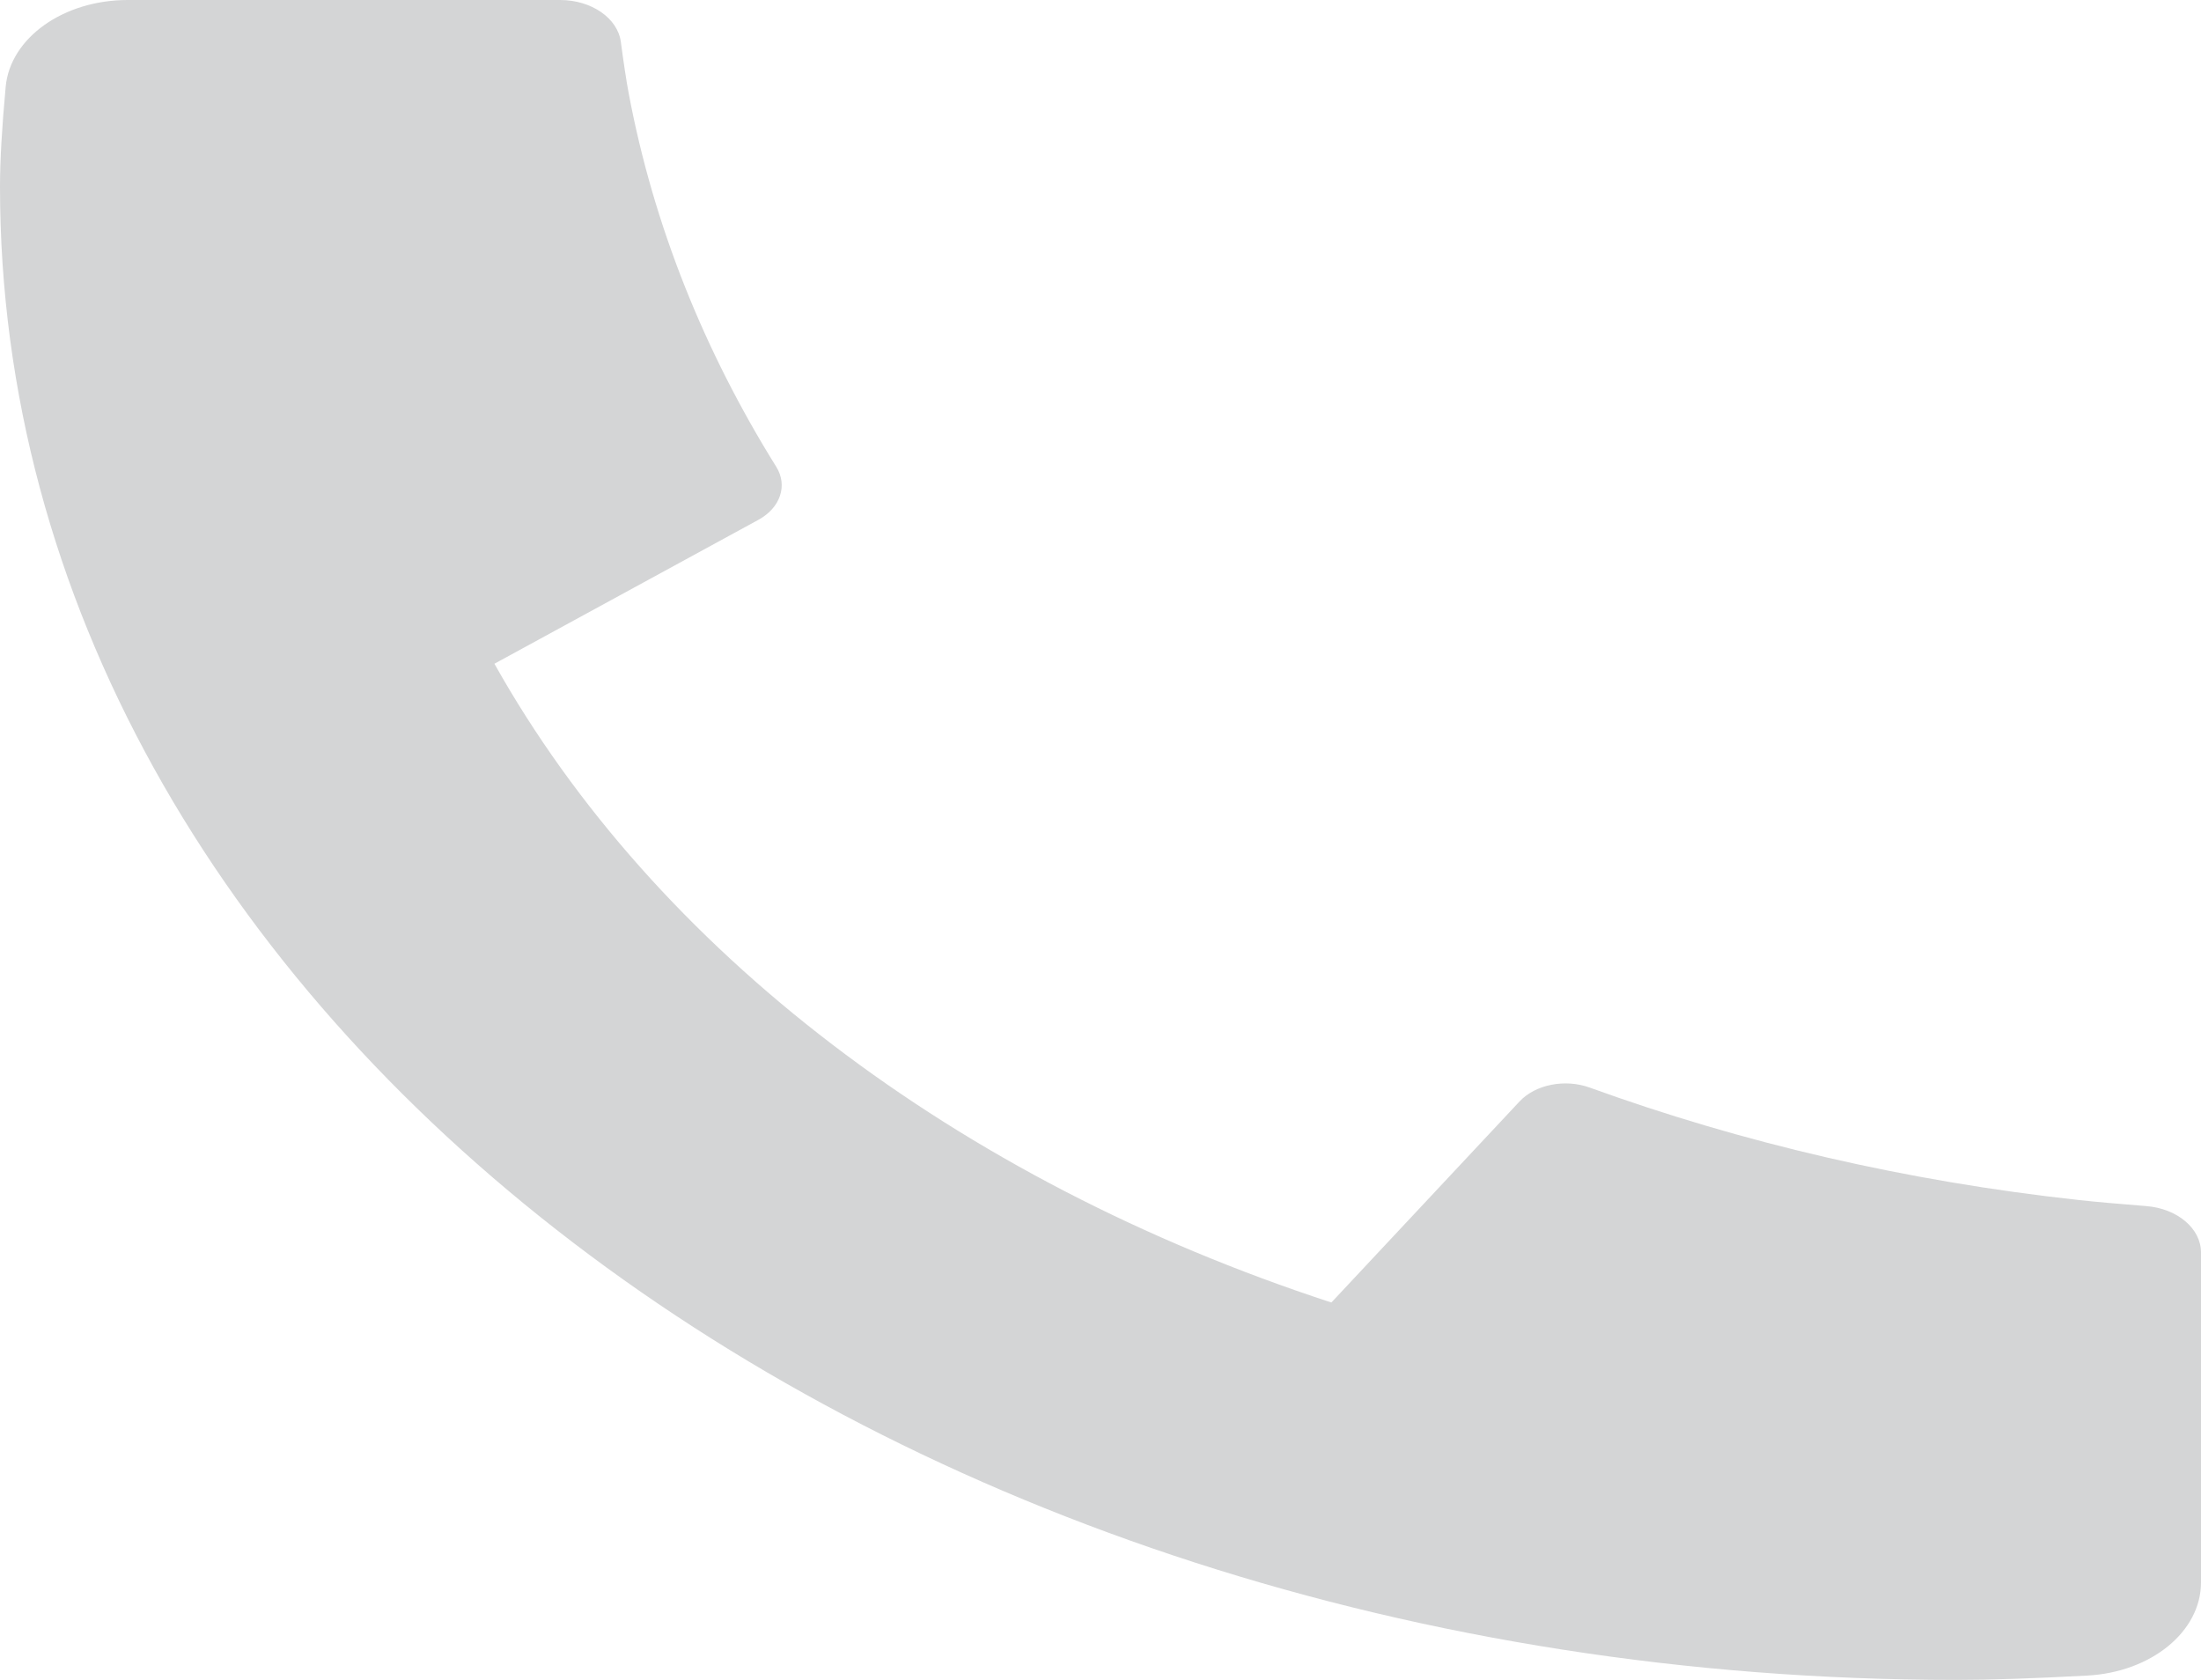 <svg width="38" height="29" viewBox="0 0 38 29" fill="none" xmlns="http://www.w3.org/2000/svg">
<path d="M38 21.621V27.318C38 28.164 37.143 28.866 36.038 28.925C35.114 28.975 34.361 29 33.778 29C15.123 29 0 17.459 0 3.222C0 2.777 0.033 2.202 0.098 1.498C0.176 0.654 1.096 0 2.204 0H9.669C10.211 0 10.665 0.313 10.719 0.725C10.768 1.094 10.813 1.391 10.855 1.614C11.283 3.89 12.155 6.057 13.403 8.06C13.603 8.382 13.473 8.767 13.093 8.974L8.536 11.458C11.31 16.403 16.507 20.369 22.986 22.485L26.235 19.014C26.51 18.721 27.02 18.62 27.447 18.775C30.072 19.726 32.91 20.391 35.892 20.716C36.184 20.748 36.57 20.782 37.05 20.82C37.59 20.861 38 21.207 38 21.621Z" fill="#D4D5D6"/>
</svg>
